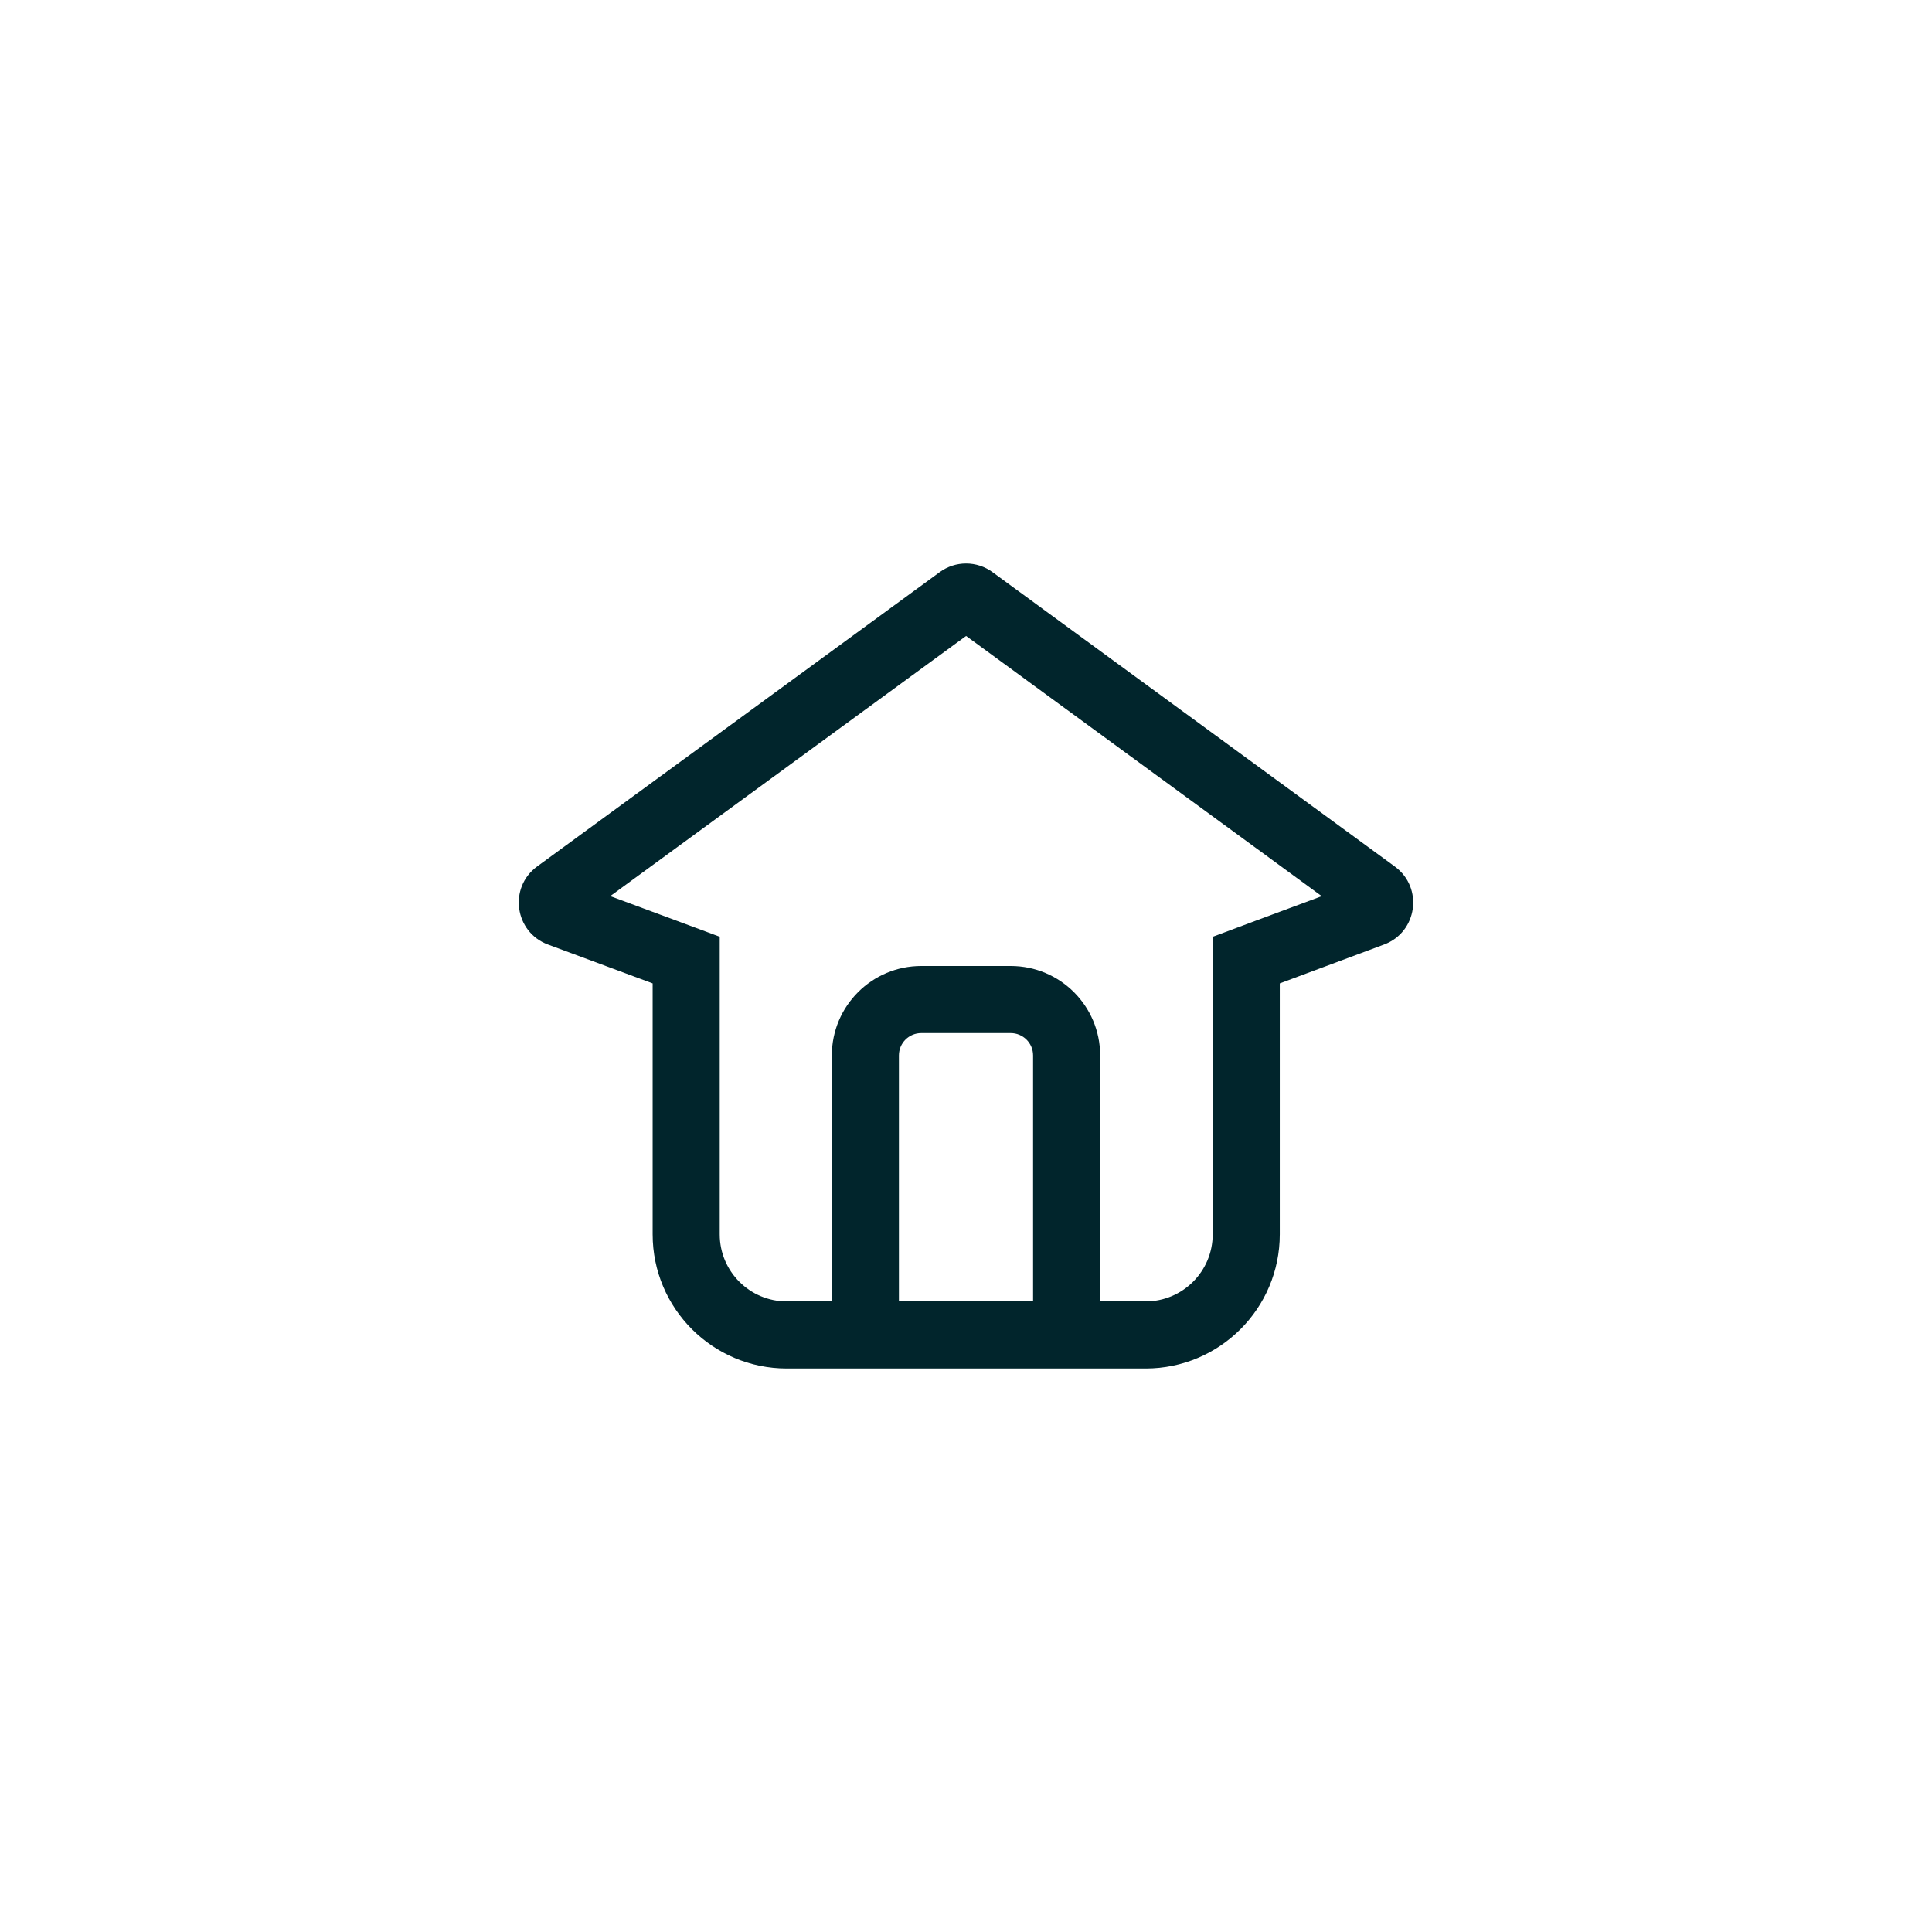 <svg width="36" height="36" viewBox="0 0 36 36" fill="none" xmlns="http://www.w3.org/2000/svg">
<path fill-rule="evenodd" clip-rule="evenodd" d="M23.41 17.152L22.597 17.456V18.324V23C22.597 23.691 22.037 24.25 21.347 24.25H20.5V24.25V19.667C20.5 18.746 19.754 18 18.833 18H17.167C16.246 18 15.5 18.746 15.5 19.667V24.25V24.25H14.661C13.97 24.25 13.411 23.691 13.411 23V18.324V17.455L12.596 17.152L11.371 16.698L18.002 11.85L24.629 16.699L23.41 17.152ZM25.79 17.6L23.847 18.324V23C23.847 24.381 22.727 25.5 21.347 25.5H14.661C13.28 25.5 12.161 24.381 12.161 23V18.324L10.21 17.6C9.588 17.369 9.472 16.538 10.008 16.146L17.51 10.661C17.803 10.446 18.201 10.447 18.494 10.661L25.991 16.147C26.527 16.539 26.412 17.369 25.79 17.6ZM17.167 19.25H18.833C19.063 19.25 19.25 19.436 19.25 19.667V24.25H16.75V19.667C16.75 19.436 16.936 19.25 17.167 19.25Z" fill="#01252C"/>
</svg>
